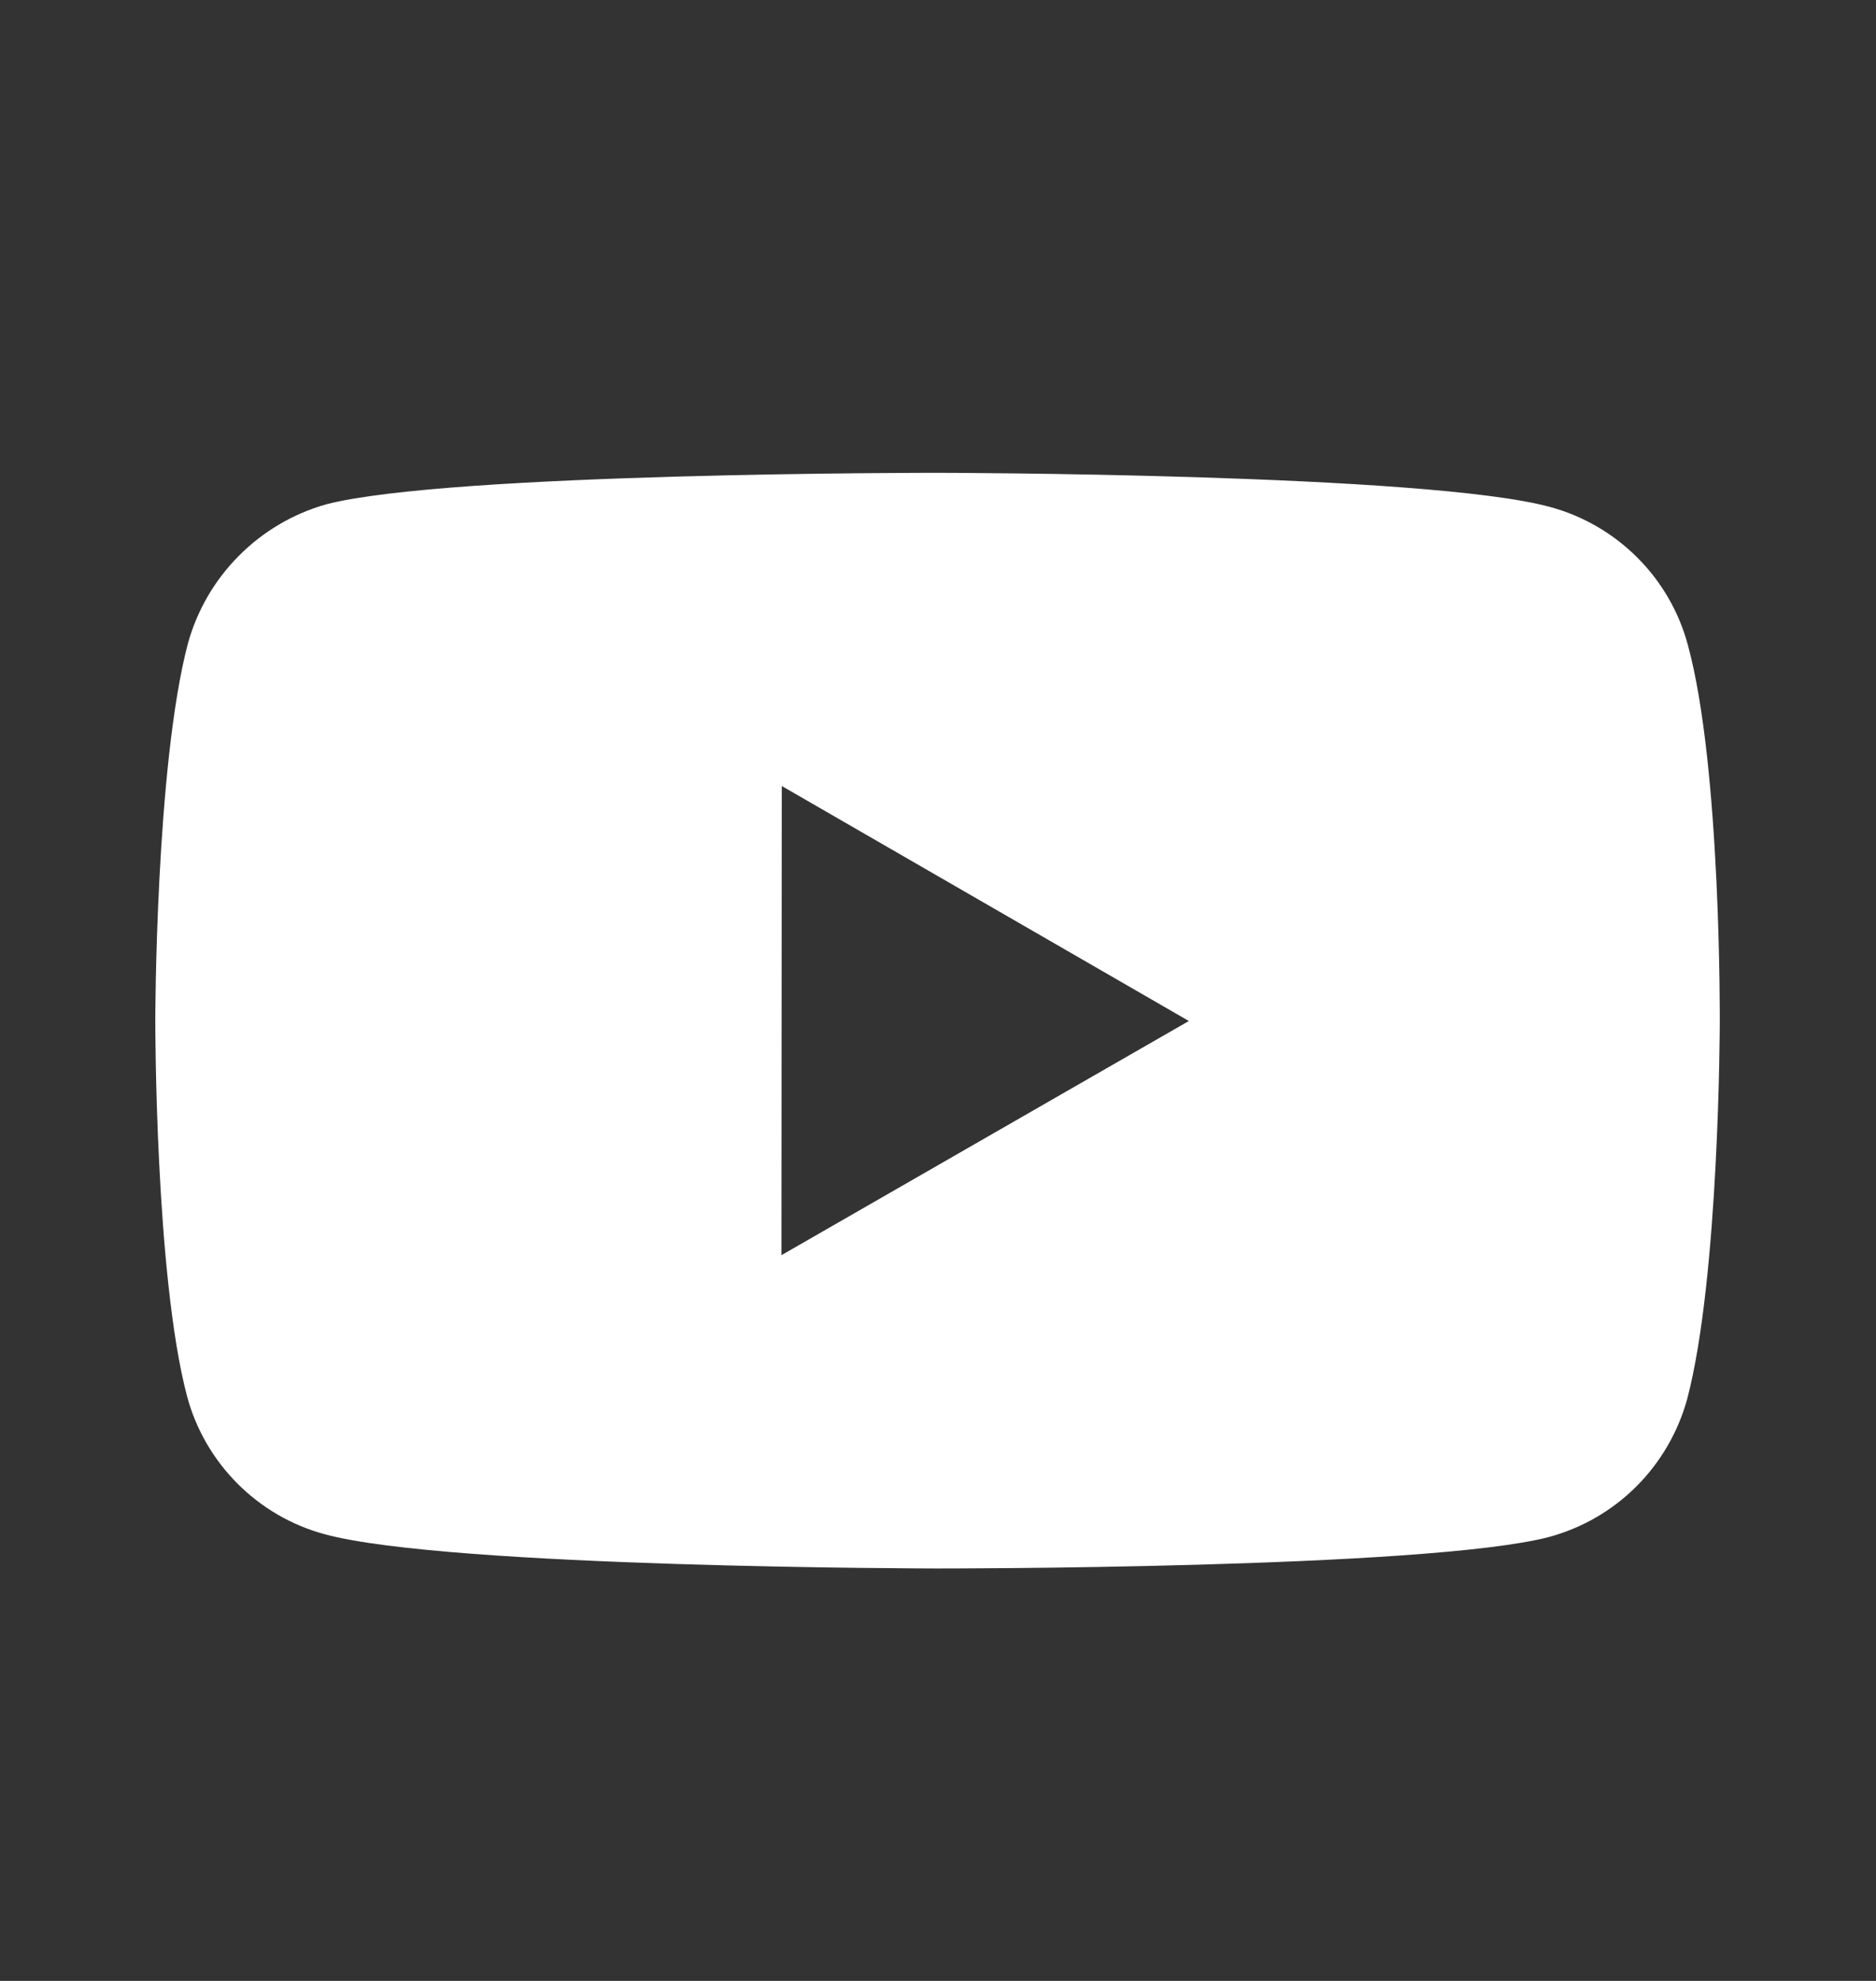 <svg width="18" height="19" viewBox="0 0 18 19" fill="none" xmlns="http://www.w3.org/2000/svg">
<rect x="0" y="0" width="18" height="19" fill="#333333" stroke="none"/>
<path d="M16.195 6.187C16.11 5.87 15.943 5.581 15.711 5.349C15.479 5.117 15.191 4.949 14.874 4.863C13.7 4.54 9.001 4.535 9.001 4.535C9.001 4.535 4.303 4.53 3.127 4.838C2.811 4.928 2.523 5.098 2.291 5.332C2.059 5.565 1.891 5.854 1.803 6.172C1.493 7.346 1.49 9.782 1.49 9.782C1.49 9.782 1.487 12.23 1.795 13.393C1.967 14.035 2.473 14.543 3.117 14.716C4.303 15.039 8.989 15.044 8.989 15.044C8.989 15.044 13.688 15.049 14.863 14.742C15.18 14.656 15.469 14.489 15.701 14.257C15.933 14.025 16.101 13.736 16.188 13.42C16.498 12.246 16.501 9.811 16.501 9.811C16.501 9.811 16.516 7.362 16.195 6.187ZM7.498 12.039L7.501 7.539L11.407 9.793L7.498 12.039Z" fill="white"/>
</svg>
